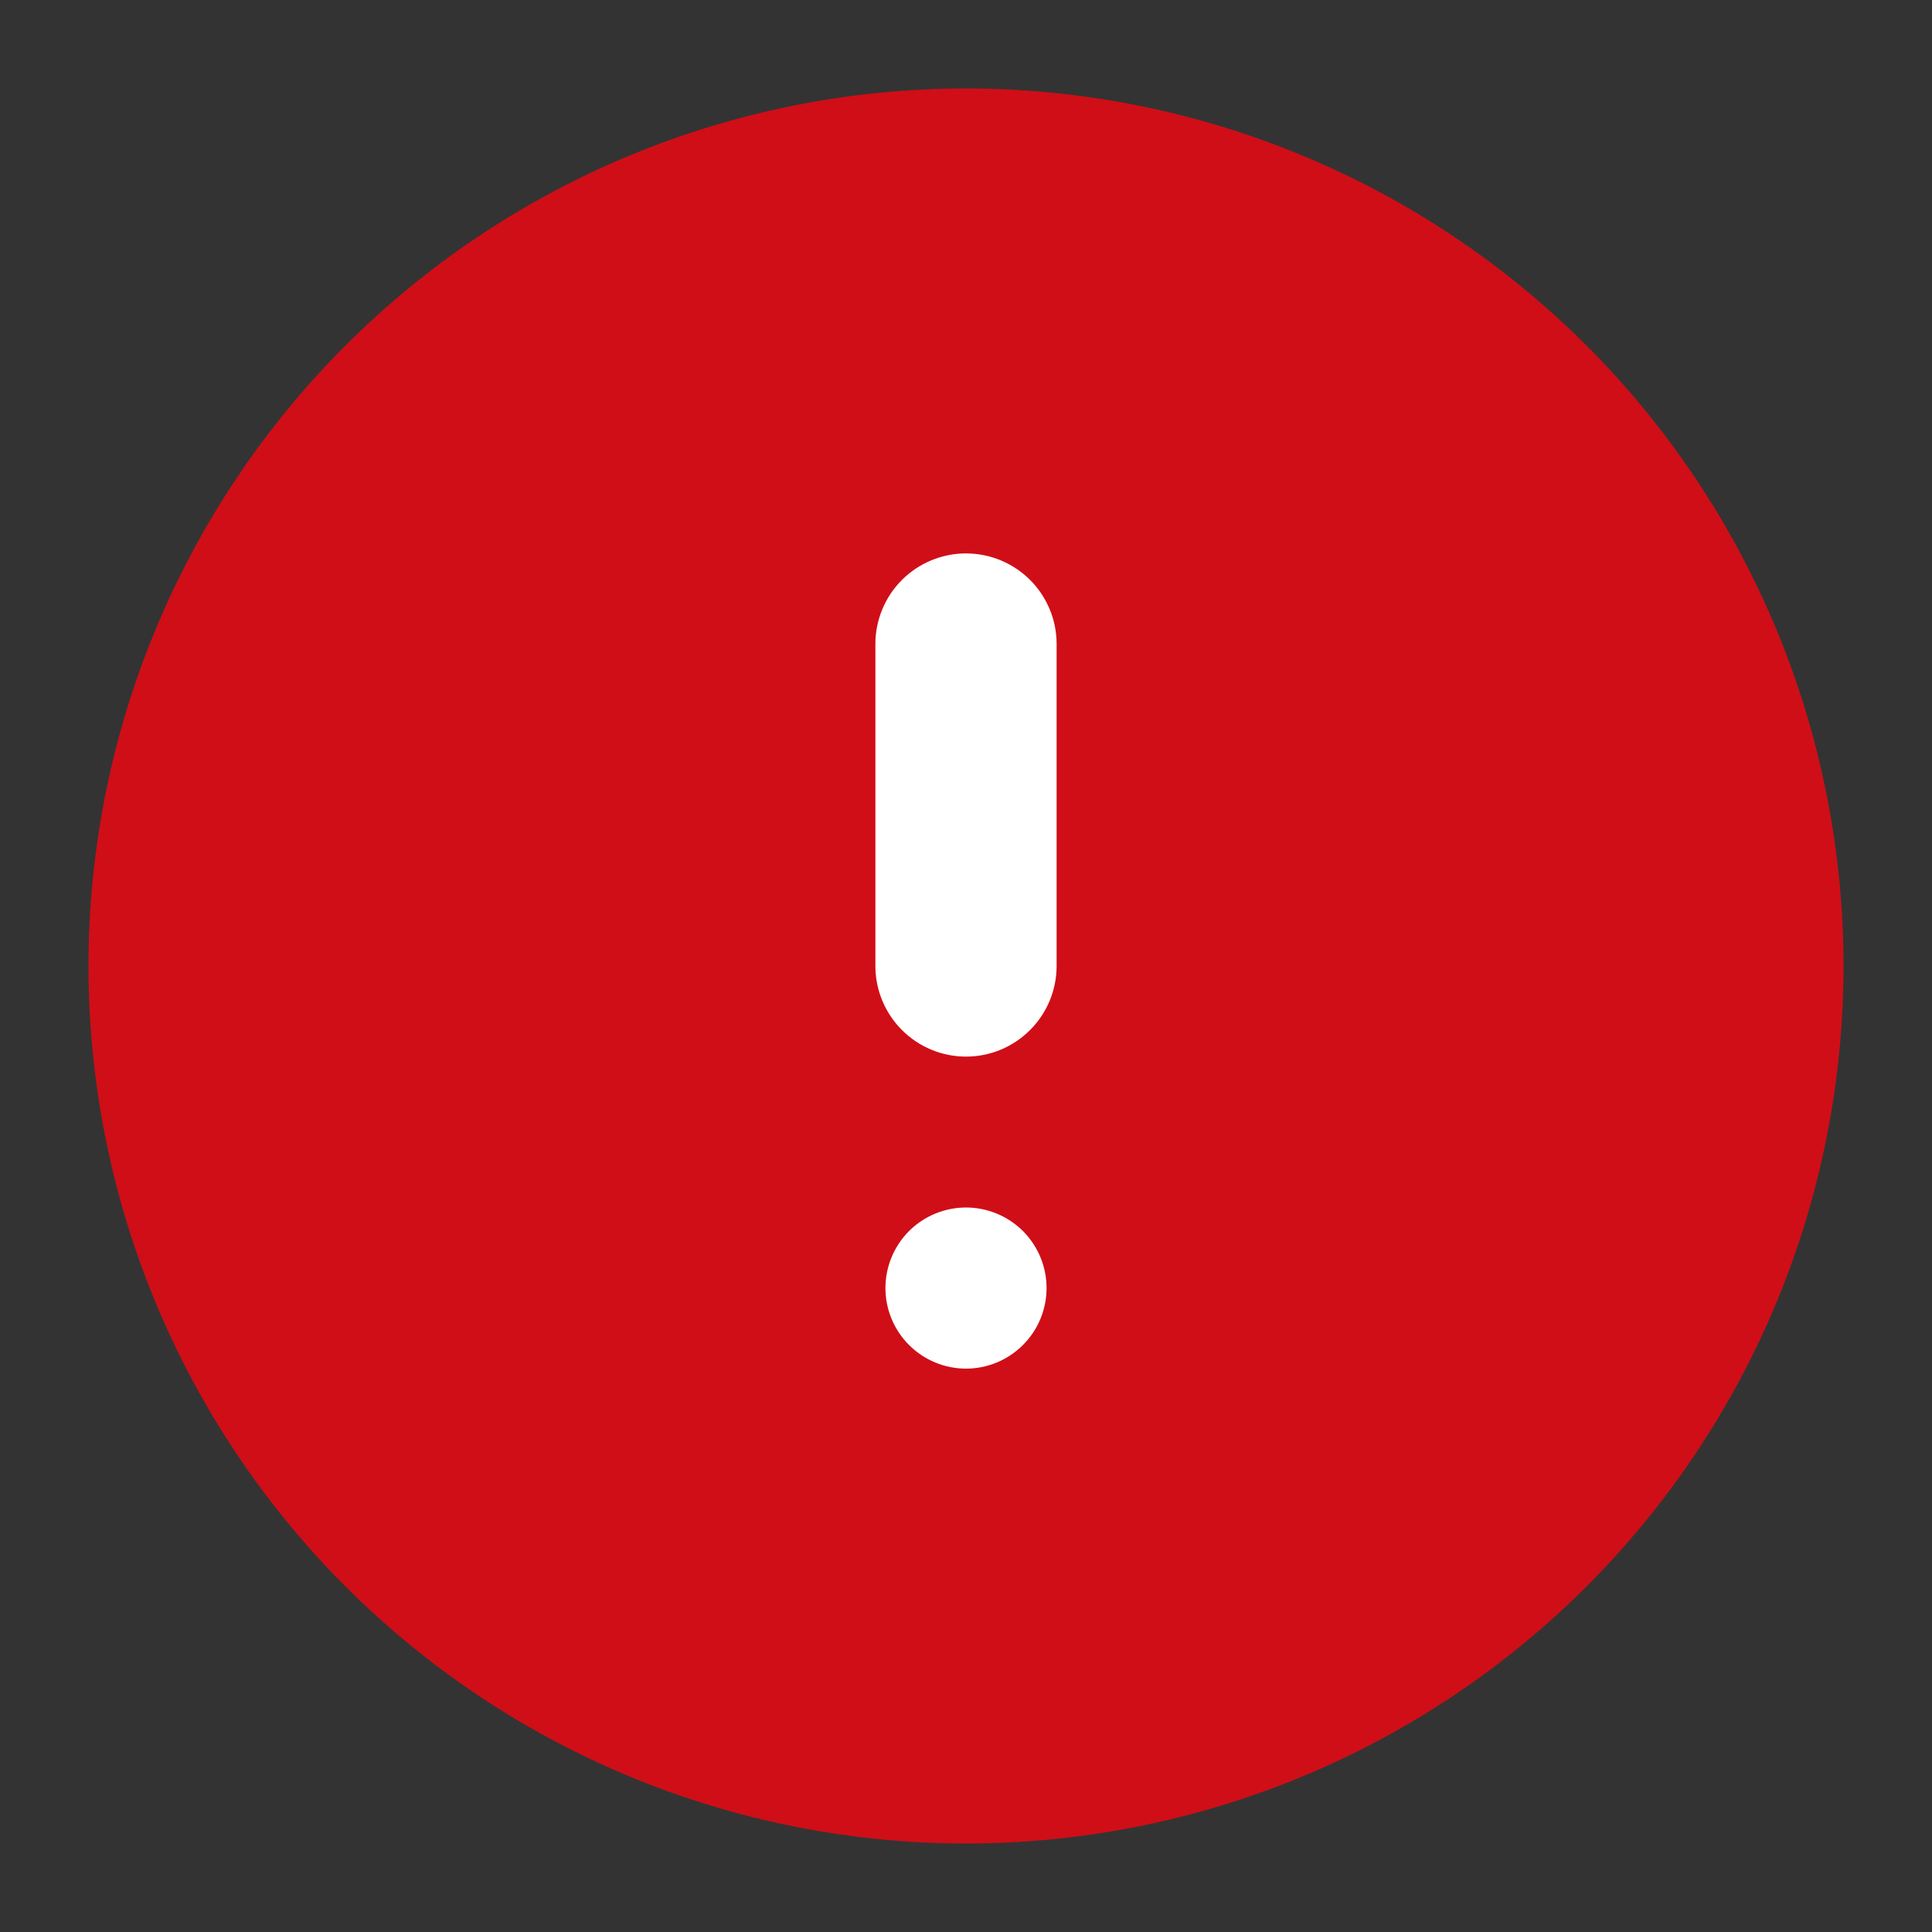 <svg width="20" height="20" viewBox="0 0 20 20" fill="none" xmlns="http://www.w3.org/2000/svg">
<rect x="0" y="0" width="20" height="20" fill="#333333" stroke="none"/>
<g clip-path="url(#clip0_1313_74)">
<path fill-rule="evenodd" clip-rule="evenodd" d="M10 18.334C12.21 18.334 14.33 17.456 15.893 15.893C17.456 14.33 18.334 12.21 18.334 10C18.334 7.79 17.456 5.67 15.893 4.107C14.33 2.544 12.21 1.666 10 1.666C7.79 1.666 5.67 2.544 4.107 4.107C2.544 5.67 1.666 7.79 1.666 10C1.666 12.21 2.544 14.33 4.107 15.893C5.67 17.456 7.79 18.334 10 18.334Z" fill="#D00E17" stroke="#D00E17" stroke-width="1.5" stroke-linecap="round" stroke-linejoin="round"/>
<path fill-rule="evenodd" clip-rule="evenodd" d="M10 5.729C10.249 5.729 10.487 5.828 10.663 6.003C10.839 6.179 10.938 6.418 10.938 6.666V10C10.938 10.249 10.839 10.487 10.663 10.663C10.487 10.839 10.249 10.938 10 10.938C9.751 10.938 9.513 10.839 9.337 10.663C9.161 10.487 9.062 10.249 9.062 10V6.666C9.062 6.418 9.161 6.179 9.337 6.003C9.513 5.828 9.751 5.729 10 5.729Z" fill="white"/>
<path d="M10.834 13.334C10.834 13.555 10.746 13.767 10.59 13.923C10.433 14.08 10.221 14.168 10 14.168C9.779 14.168 9.567 14.08 9.41 13.923C9.254 13.767 9.166 13.555 9.166 13.334C9.166 13.113 9.254 12.901 9.41 12.744C9.567 12.588 9.779 12.5 10 12.5C10.221 12.5 10.433 12.588 10.59 12.744C10.746 12.901 10.834 13.113 10.834 13.334Z" fill="white"/>
</g>
<defs>
<clipPath id="clip0_1313_74">
<rect width="20" height="20" fill="white"/>
</clipPath>
</defs>
</svg>
